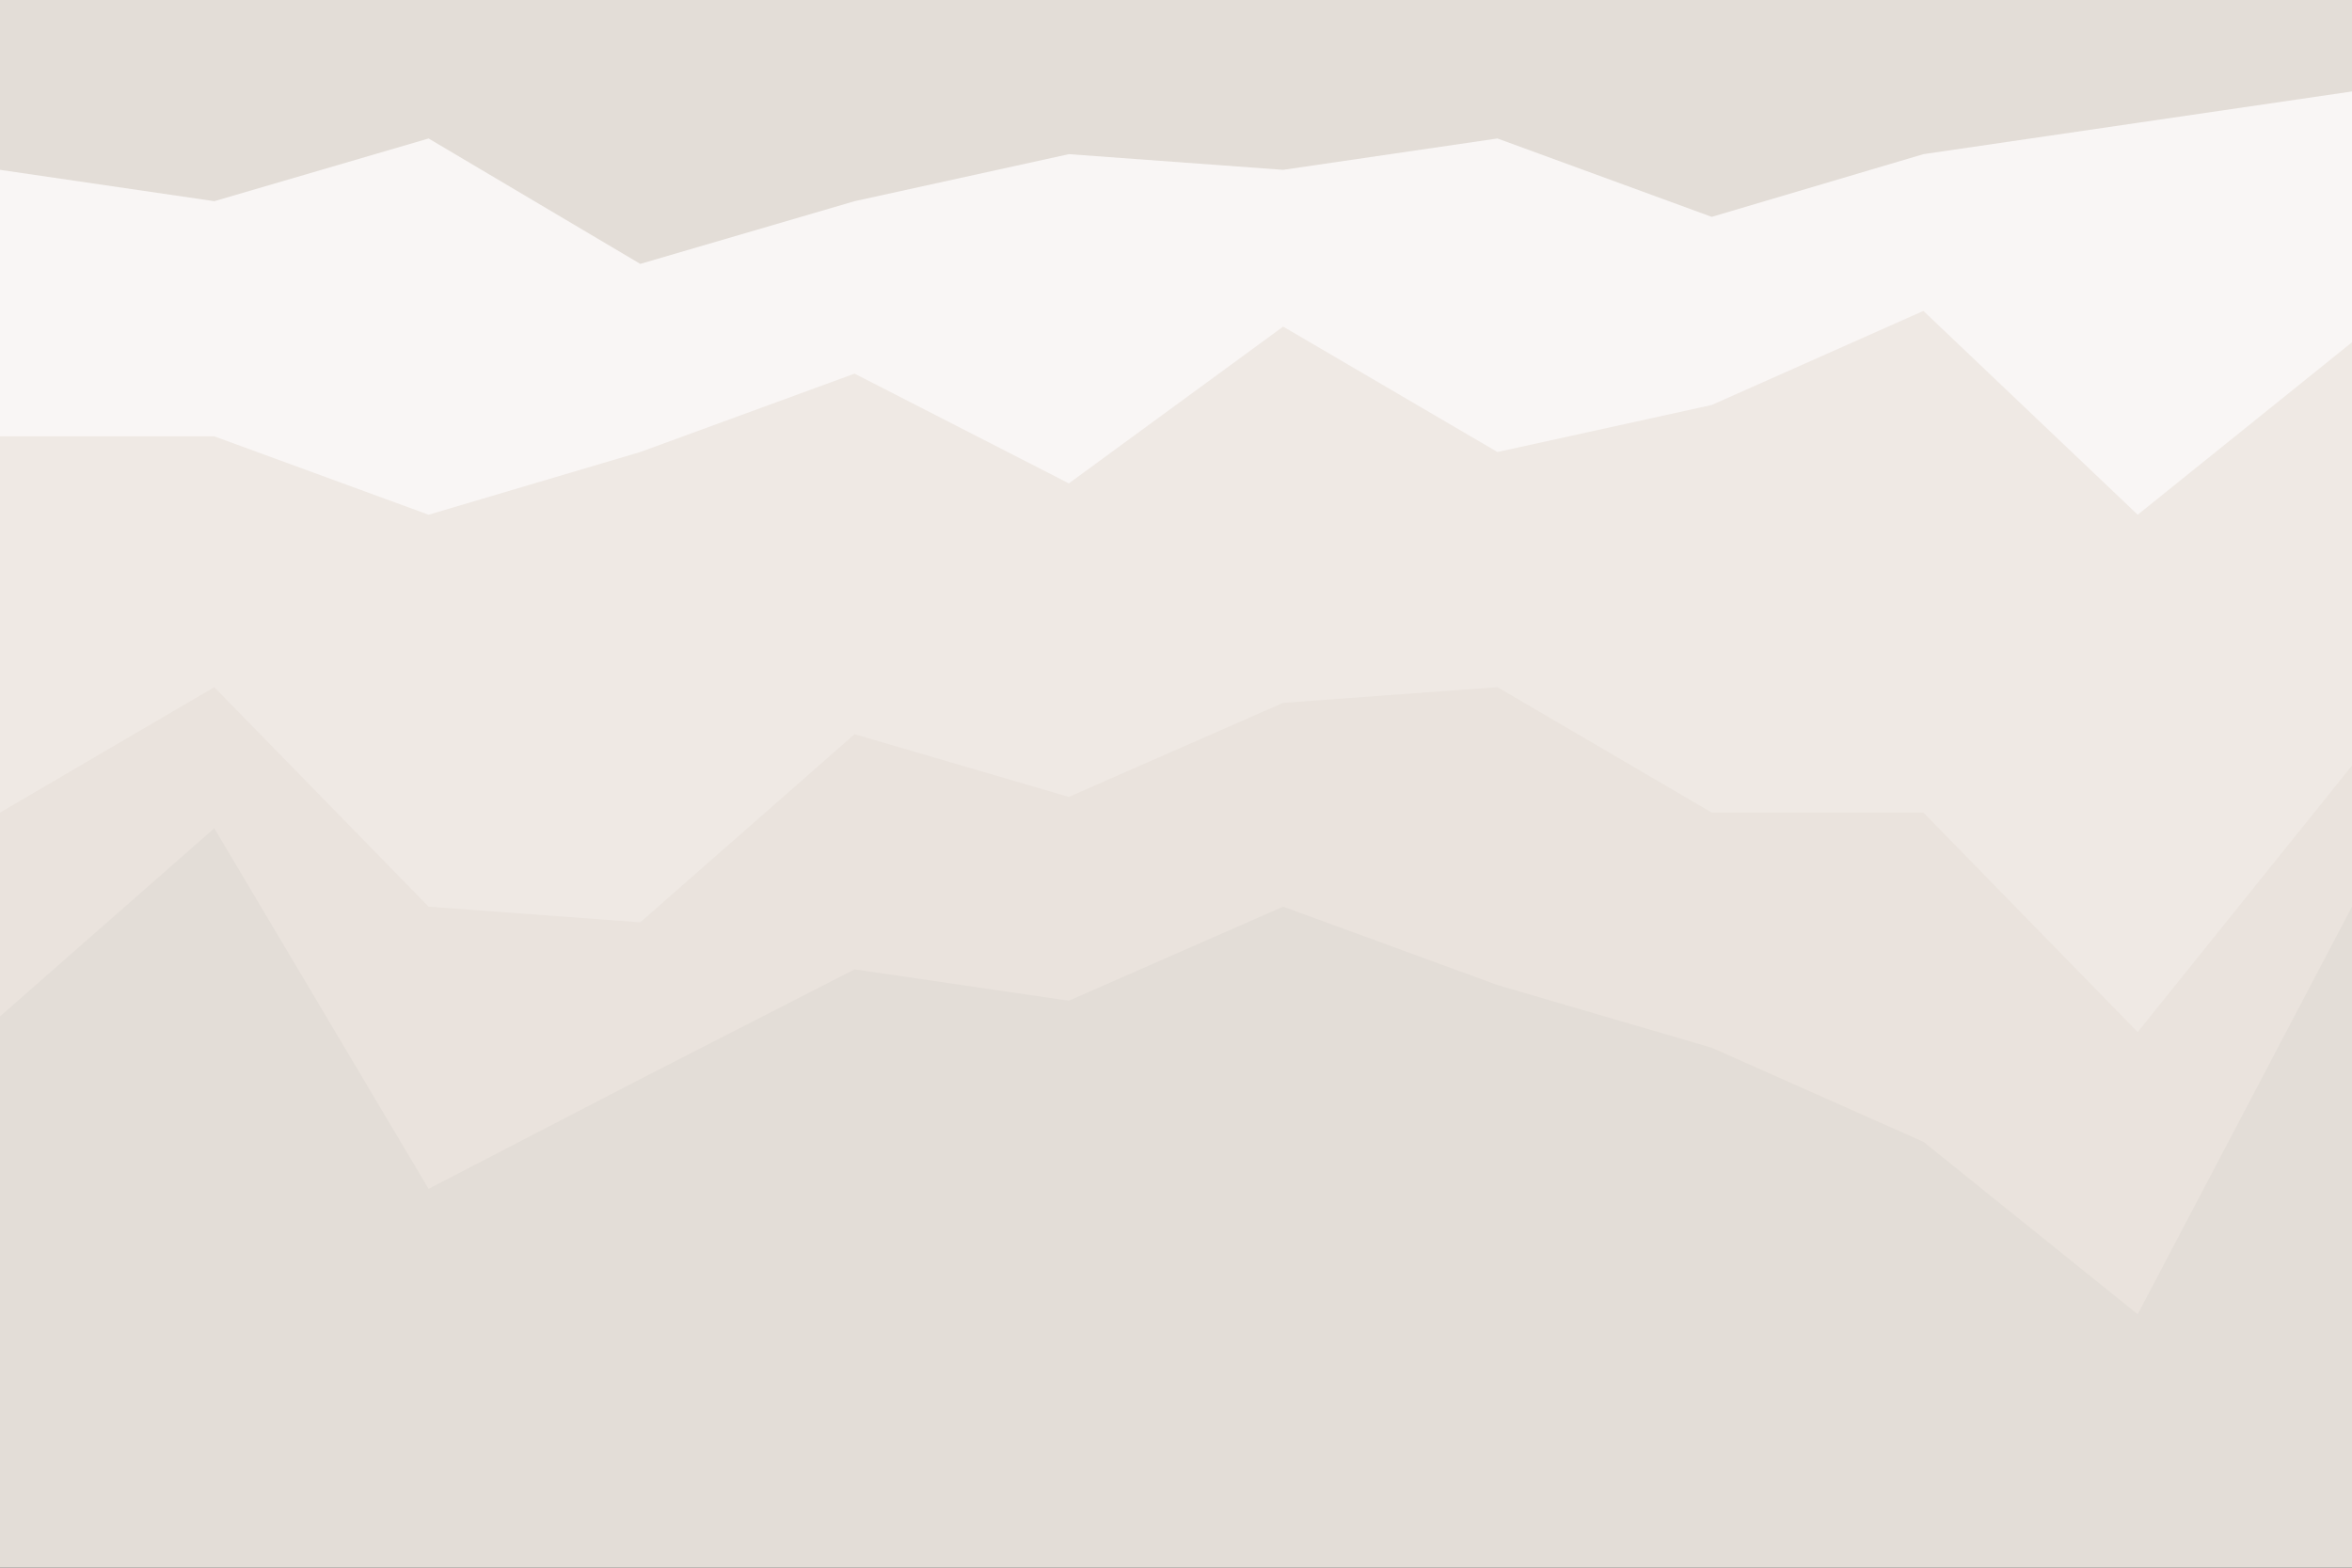 <svg id="visual" viewBox="0 0 900 600" width="900" height="600" xmlns="http://www.w3.org/2000/svg" xmlns:xlink="http://www.w3.org/1999/xlink" version="1.1"><rect x="0" y="0" width="900" height="600" fill="#333333" stroke="none"/><path fill="#e3ddd7" d="M0 67L82 79L164 55L245 103L327 79L409 61L491 67L573 55L655 85L736 61L818 49L900 37L900 0L818 0L736 0L655 0L573 0L491 0L409 0L327 0L245 0L164 0L82 0L0 0Z"></path><path fill="#f9f6f5" d="M0 169L82 169L164 199L245 175L327 145L409 187L491 127L573 175L655 157L736 121L818 199L900 133L900 35L818 47L736 59L655 83L573 53L491 65L409 59L327 77L245 101L164 53L82 77L0 65Z"></path><path fill="#efe9e4" d="M0 313L82 265L164 349L245 355L327 283L409 307L491 271L573 265L655 313L736 313L818 397L900 295L900 131L818 197L736 119L655 155L573 173L491 125L409 185L327 143L245 173L164 197L82 167L0 167Z"></path><path fill="#eae3dd" d="M0 391L82 319L164 457L245 415L327 373L409 385L491 349L573 379L655 403L736 439L818 505L900 349L900 293L818 395L736 311L655 311L573 263L491 269L409 305L327 281L245 353L164 347L82 263L0 311Z"></path><path fill="#e3ddd7" d="M0 601L82 601L164 601L245 601L327 601L409 601L491 601L573 601L655 601L736 601L818 601L900 601L900 347L818 503L736 437L655 401L573 377L491 347L409 383L327 371L245 413L164 455L82 317L0 389Z"></path></svg>